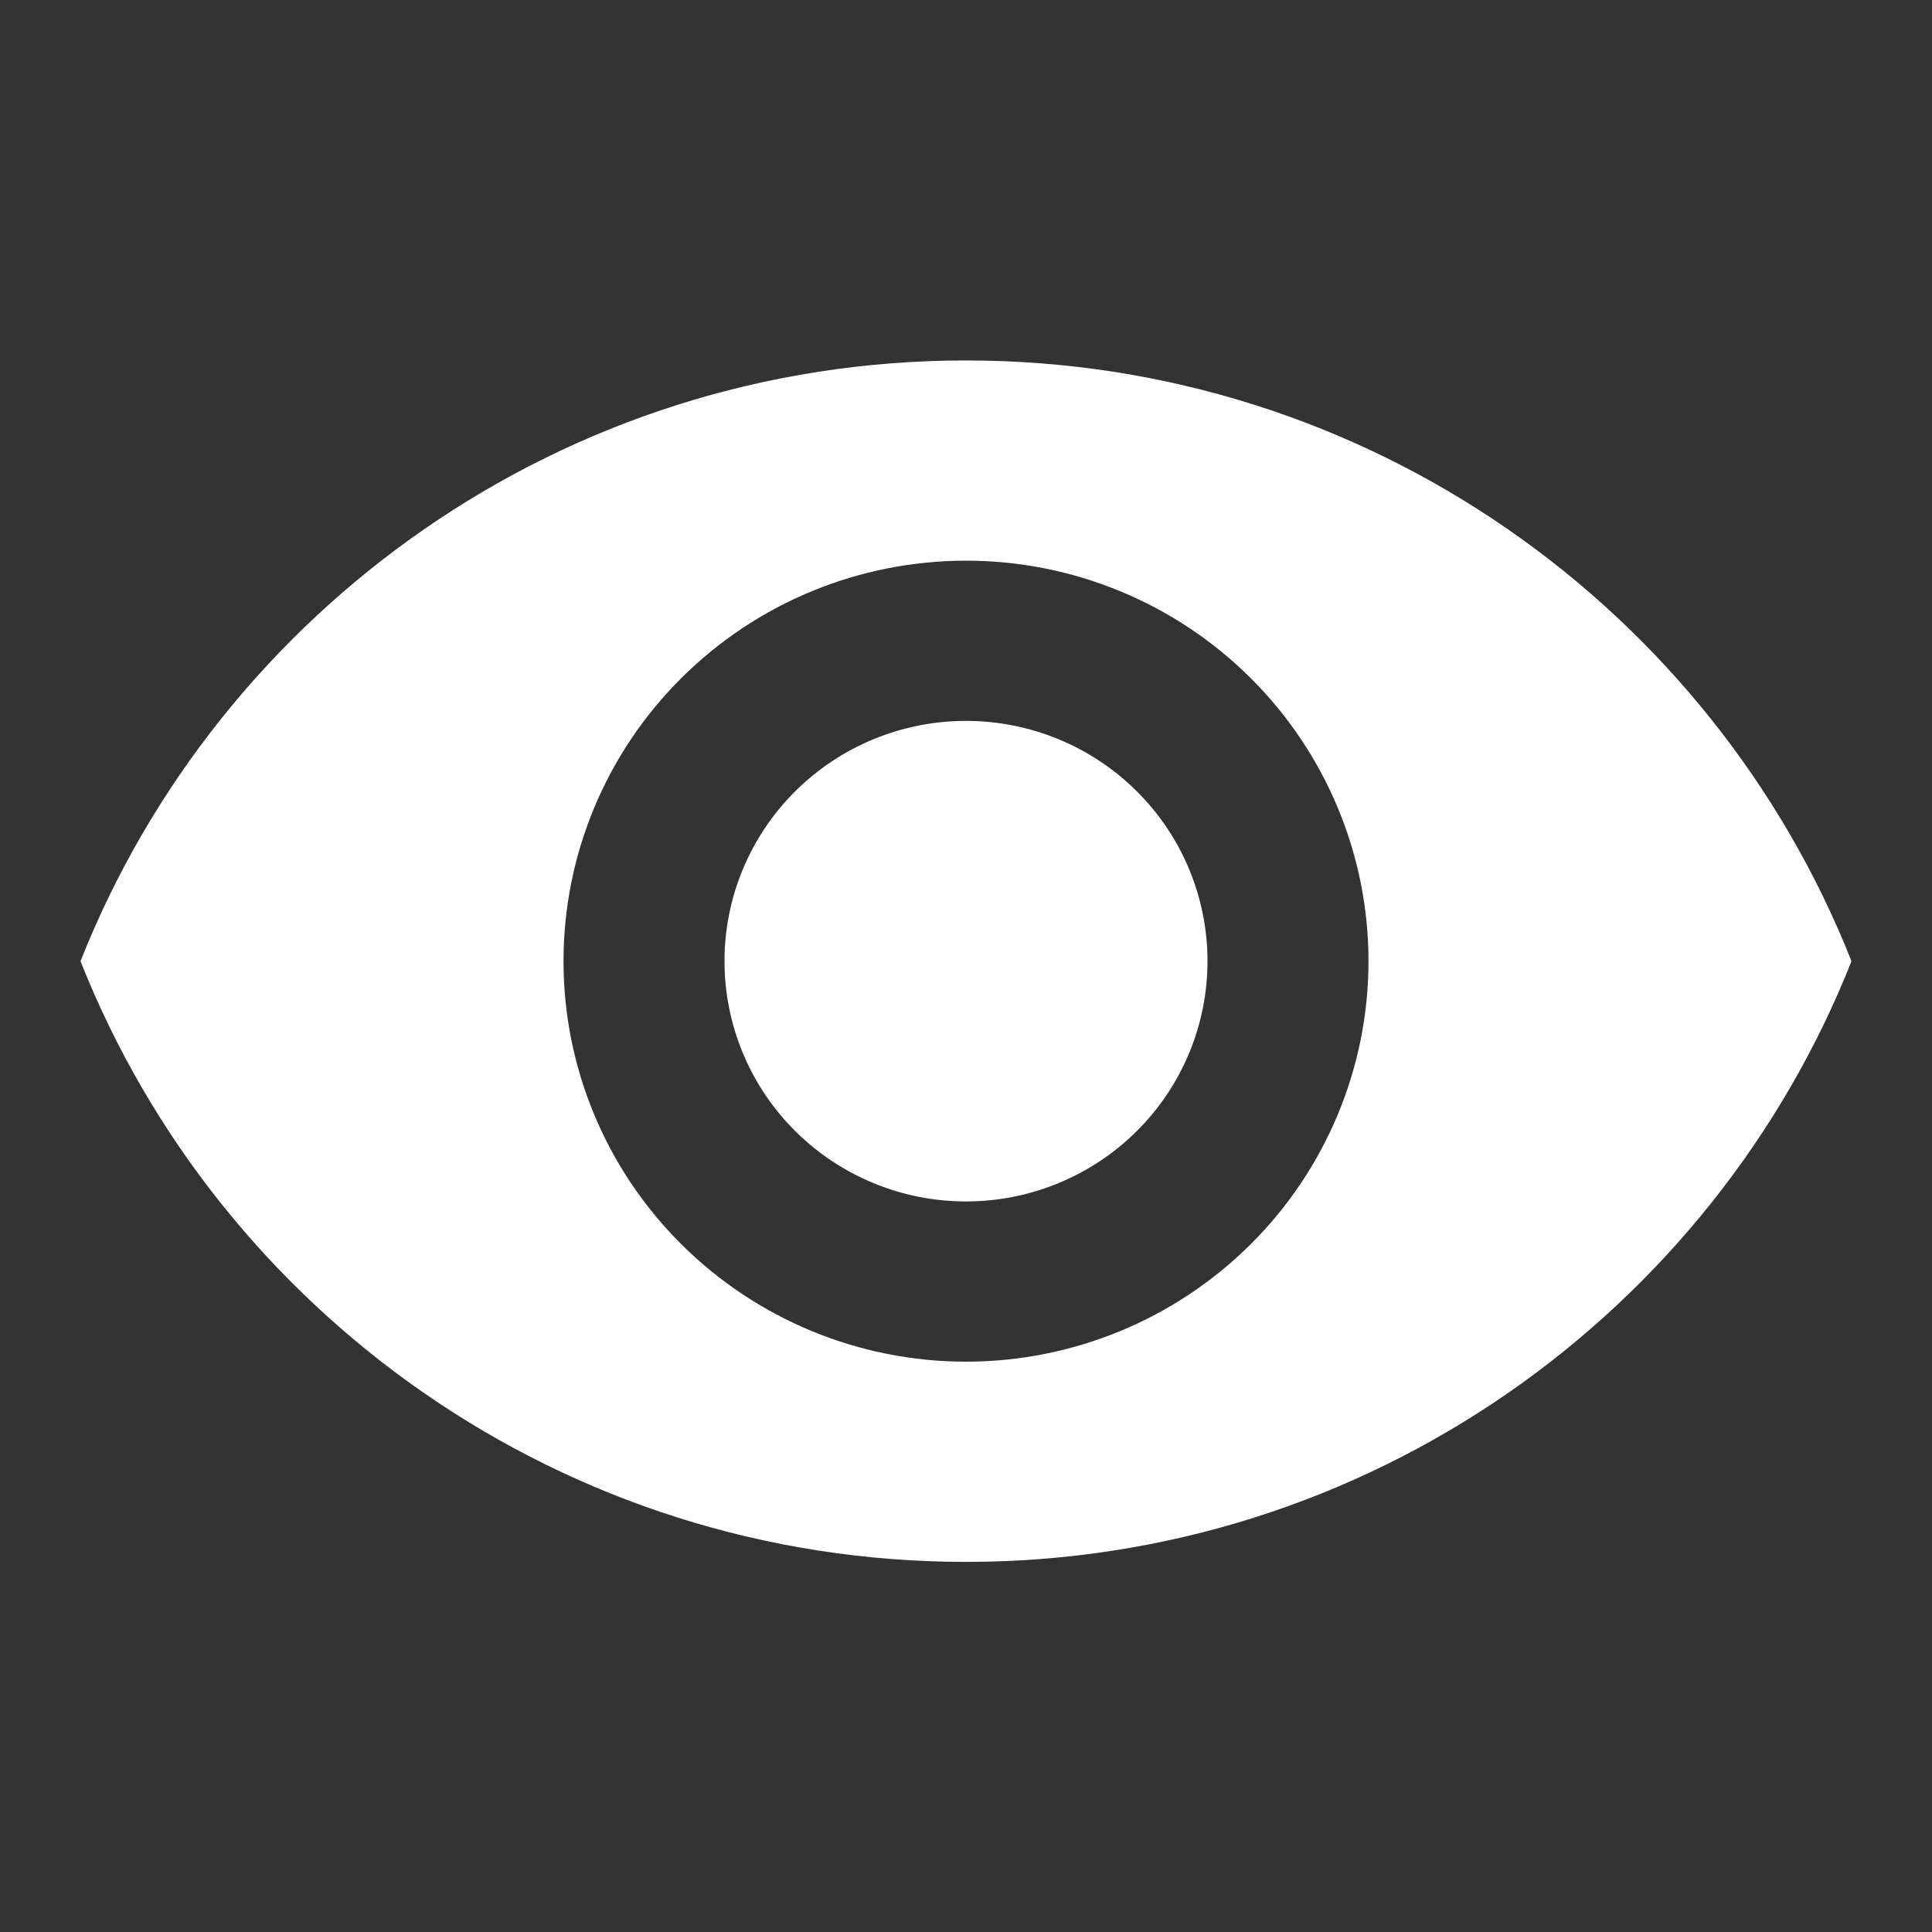 <svg width="30" height="30" viewBox="0 0 30 30" fill="none" xmlns="http://www.w3.org/2000/svg">
<rect x="0" y="0" width="30" height="30" fill="#333333" stroke="none"/>
<path d="M15 11.194C14.005 11.194 13.052 11.587 12.348 12.287C11.645 12.986 11.25 13.935 11.25 14.925C11.25 15.915 11.645 16.864 12.348 17.563C13.052 18.263 14.005 18.656 15 18.656C15.995 18.656 16.948 18.263 17.652 17.563C18.355 16.864 18.75 15.915 18.75 14.925C18.75 13.935 18.355 12.986 17.652 12.287C16.948 11.587 15.995 11.194 15 11.194ZM15 21.144C13.342 21.144 11.753 20.488 10.581 19.322C9.408 18.156 8.75 16.574 8.75 14.925C8.75 13.276 9.408 11.694 10.581 10.528C11.753 9.361 13.342 8.706 15 8.706C16.658 8.706 18.247 9.361 19.419 10.528C20.591 11.694 21.25 13.276 21.25 14.925C21.25 16.574 20.591 18.156 19.419 19.322C18.247 20.488 16.658 21.144 15 21.144ZM15 5.597C8.75 5.597 3.413 9.465 1.25 14.925C3.413 20.385 8.75 24.253 15 24.253C21.25 24.253 26.587 20.385 28.75 14.925C26.587 9.465 21.25 5.597 15 5.597Z" fill="white"/>
</svg>
